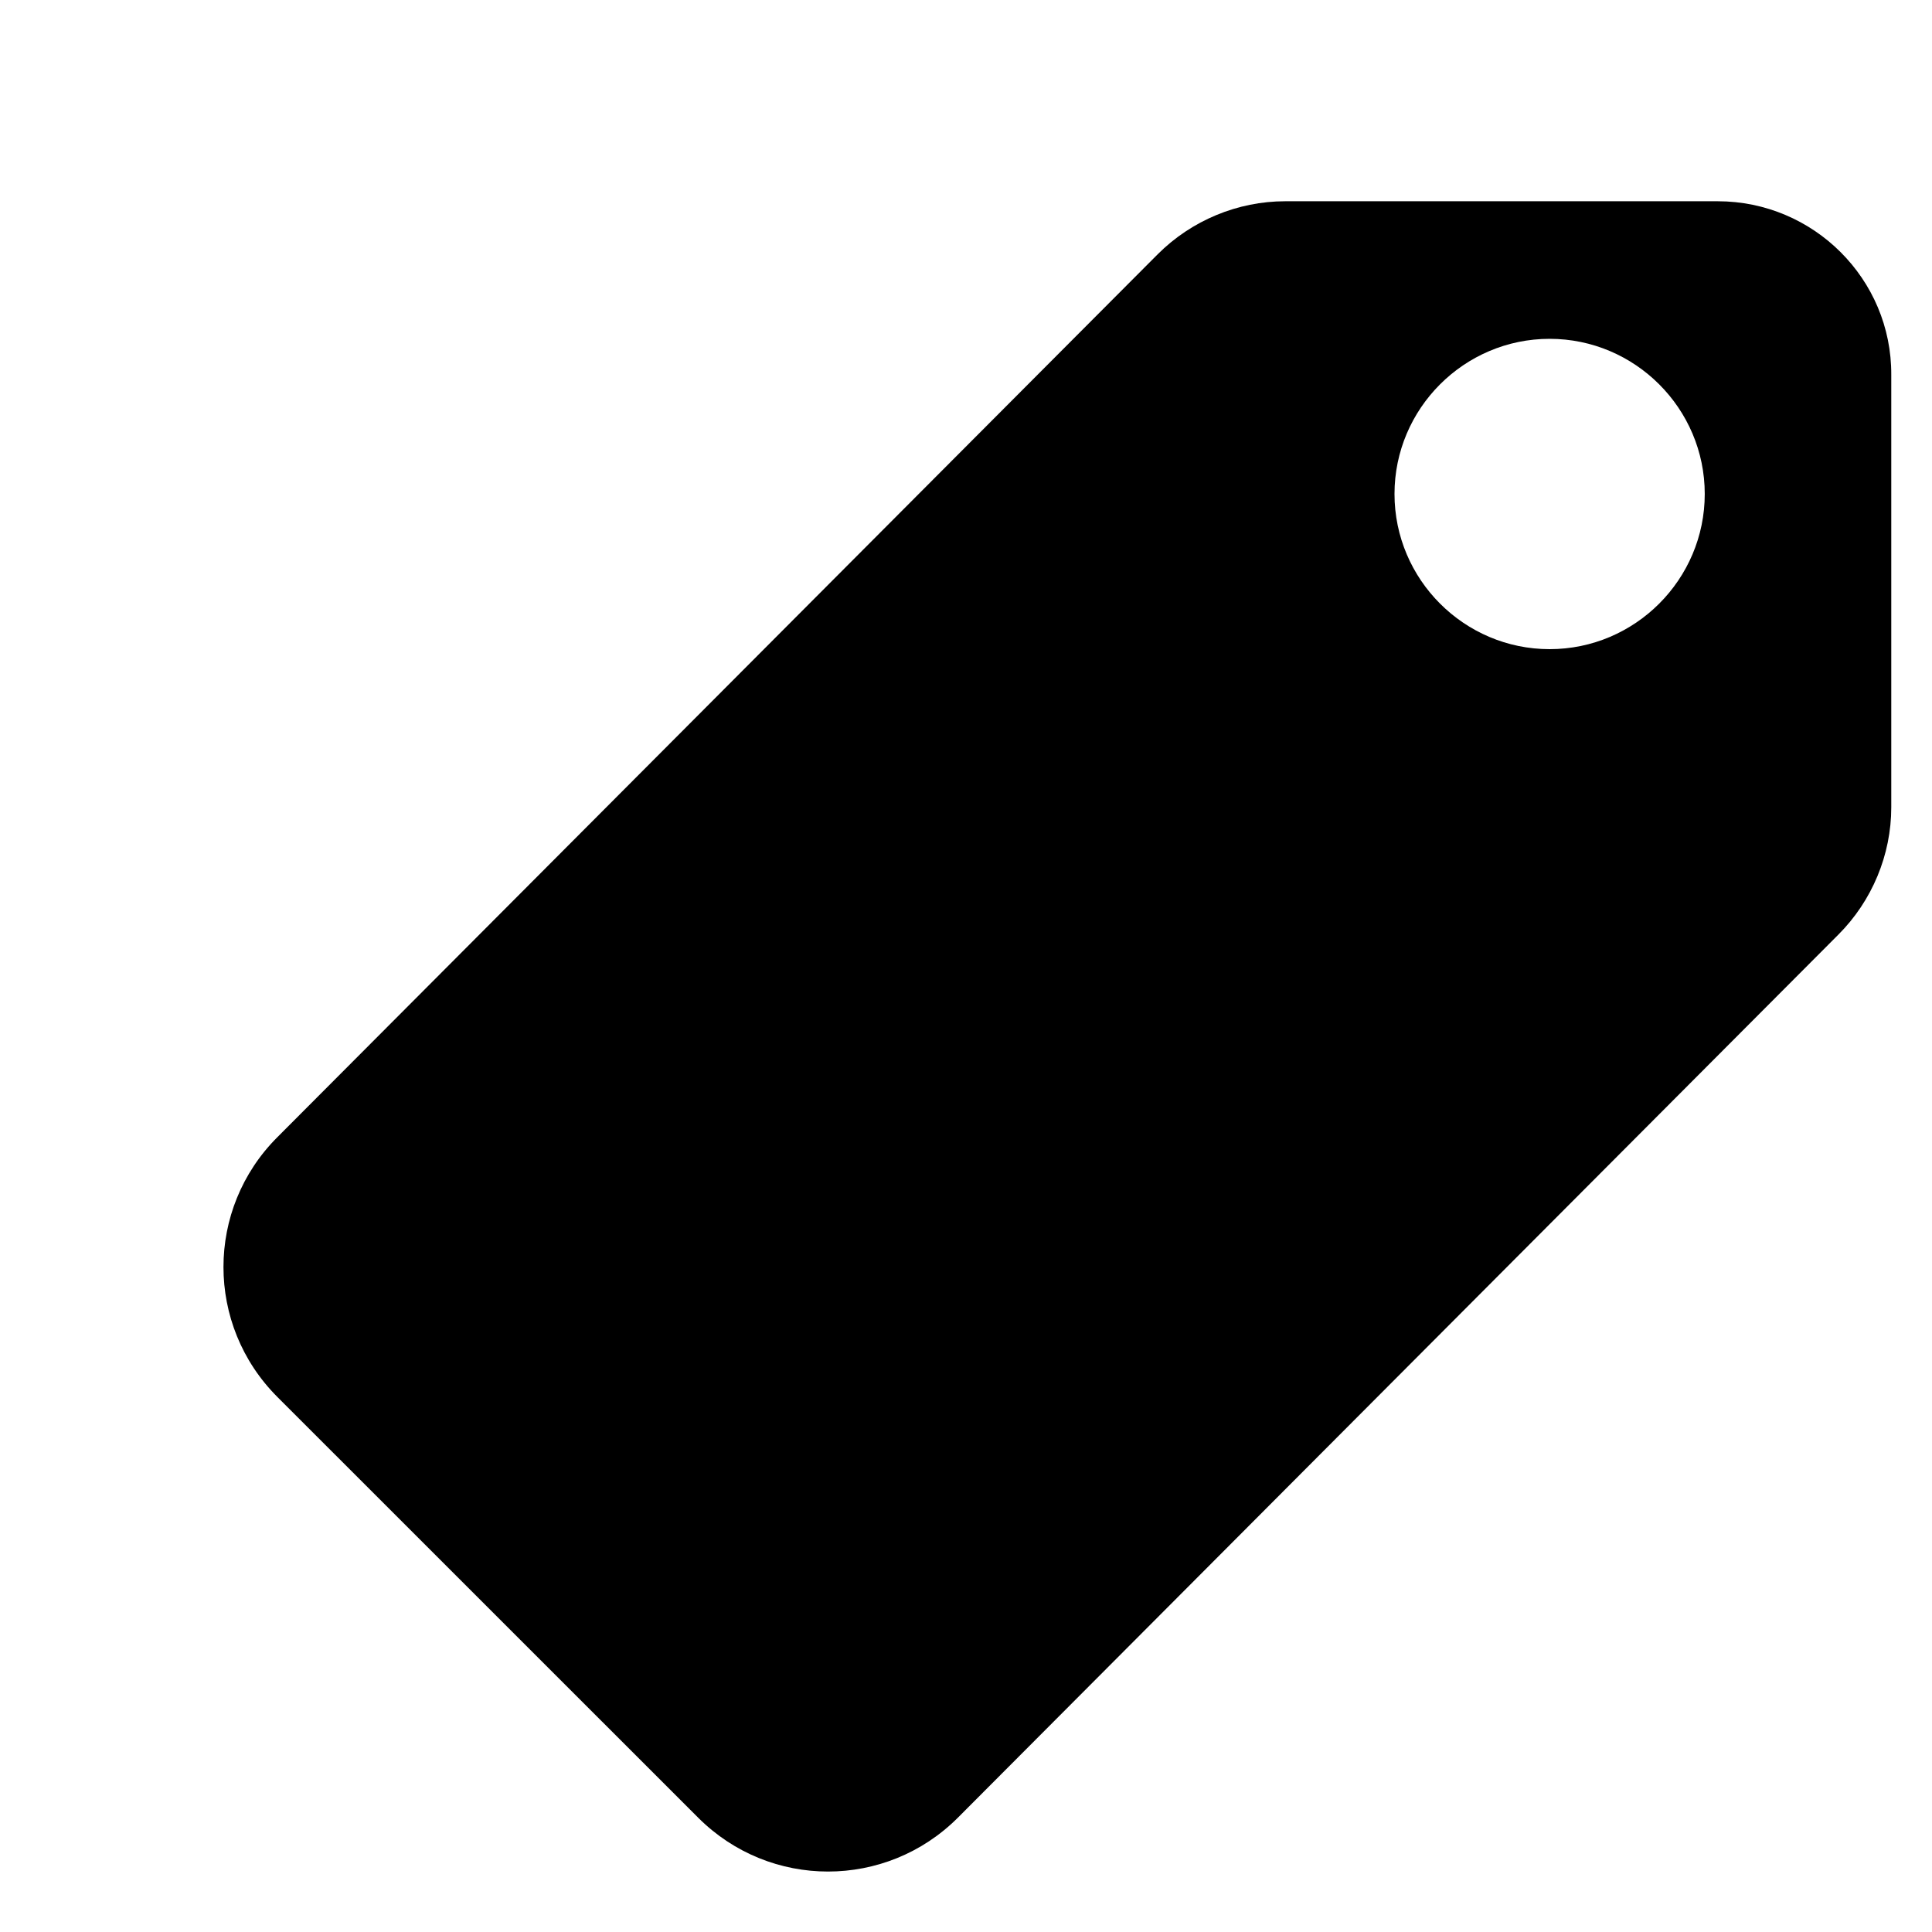 <svg xmlns="http://www.w3.org/2000/svg" width="24" height="24" viewBox="0 0 24 24" fill="none">
    <path d="M15.113 13.367C14.708 13.367 14.373 13.499 14.12 13.747C13.868 13.995 13.73 14.32 13.73 14.706C13.73 15.103 13.868 15.431 14.142 15.679C14.417 15.927 14.752 16.048 15.158 16.048C15.574 16.048 15.912 15.927 16.172 15.684C16.431 15.441 16.569 15.117 16.569 14.719C16.569 14.333 16.434 14.018 16.172 13.77C15.909 13.522 15.56 13.367 15.113 13.367Z" fill="currentColor"/>
    <path d="M8.93 13.423C8.665 13.423 8.443 13.494 8.264 13.637C8.084 13.779 7.979 13.963 7.963 14.185L7.958 14.283L7.956 14.381V16.978H8.907V15.646H8.949C9.092 15.834 9.277 15.964 9.5 16.039C9.722 16.114 9.987 16.151 10.292 16.151C10.797 16.151 11.205 16.002 11.513 15.706C11.821 15.408 11.975 14.991 11.975 14.447C11.975 13.926 11.825 13.513 11.527 13.207C11.229 12.9 10.832 12.747 10.339 12.747C10.053 12.747 9.8 12.787 9.578 12.869C9.355 12.951 9.174 13.081 9.027 13.262L8.99 13.312L8.93 13.423ZM10.234 15.281C9.946 15.281 9.719 15.179 9.544 14.978C9.37 14.778 9.283 14.516 9.283 14.201C9.283 13.877 9.375 13.608 9.561 13.403C9.747 13.198 9.985 13.097 10.273 13.097C10.554 13.097 10.774 13.188 10.933 13.371C11.092 13.554 11.173 13.798 11.173 14.09C11.173 14.415 11.089 14.682 10.925 14.893C10.76 15.103 10.529 15.208 10.234 15.208V15.281Z" fill="currentColor"/>
    <path d="M21.337 2.5H15.965C15.376 2.5 14.802 2.738 14.382 3.158L3.445 14.127C2.553 15.019 2.553 16.46 3.445 17.353L8.673 22.58C9.565 23.472 11.007 23.472 11.899 22.58L22.836 11.611C23.256 11.191 23.494 10.618 23.494 10.029V4.657C23.5 3.466 22.528 2.5 21.337 2.5ZM19.25 8.064C18.189 8.064 17.323 7.198 17.323 6.136C17.323 5.075 18.189 4.209 19.25 4.209C20.311 4.209 21.177 5.075 21.177 6.136C21.177 7.198 20.311 8.064 19.25 8.064Z" fill="currentColor"/>
    <path d="M5.748 13.444H5.17V16.978H6.15V14.912H6.187L7.846 16.978H8.424V13.444H7.443V15.48H7.407L5.748 13.444Z" fill="currentColor"/>
</svg> 